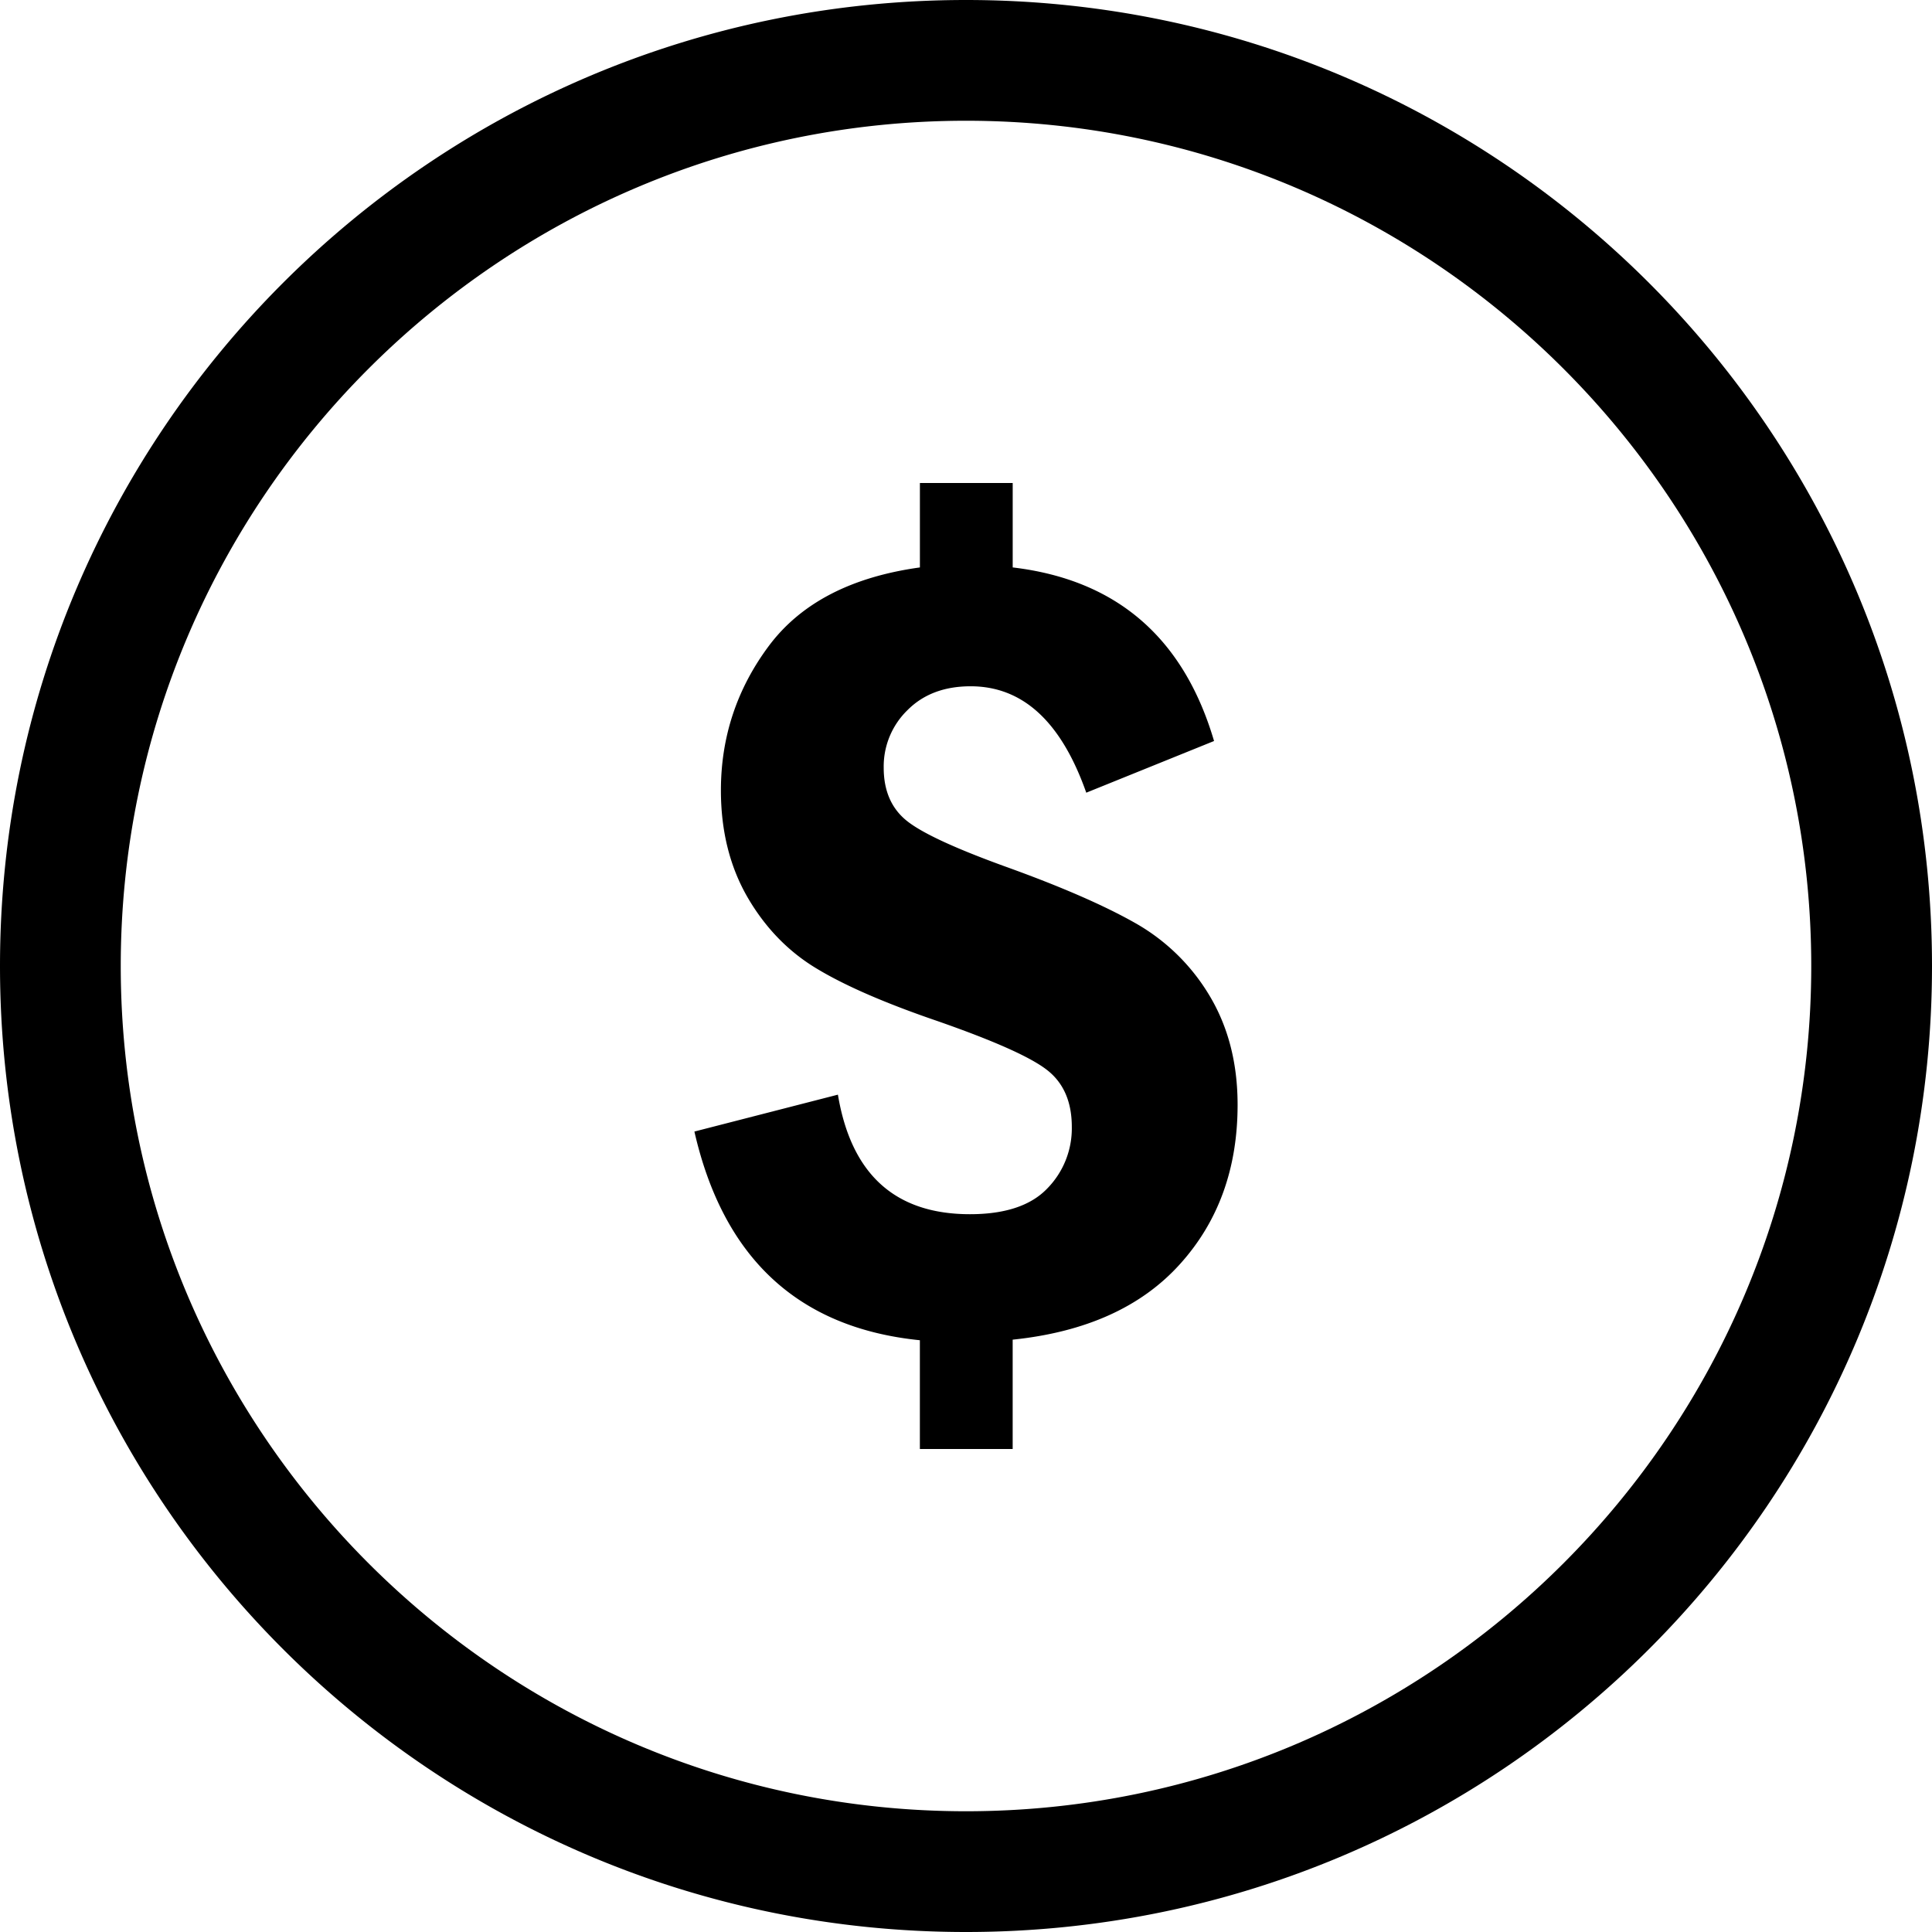 <svg xmlns="http://www.w3.org/2000/svg" width="64" height="64" viewBox="0 0 64 64"><g><g><path d="M64 32c0 17.672-14.328 32-32 32S0 49.672 0 32 14.328 0 32 0s32 14.328 32 32zm-4 0C60 16.562 47.437 4 32 4S4 16.562 4 32s12.563 28 28 28 28-12.562 28-28zm-19.932.984c.618 1.032.929 2.235.929 3.613 0 2.116-.64 3.878-1.917 5.287-1.277 1.413-3.122 2.244-5.534 2.494V48h-3.074v-3.603c-4.021-.406-6.509-2.713-7.469-6.913l4.754-1.222c.44 2.641 1.898 3.96 4.373 3.96 1.157 0 2.012-.281 2.557-.847a2.842 2.842 0 0 0 .818-2.047c0-.828-.273-1.456-.818-1.881-.545-.428-1.758-.969-3.638-1.625-1.689-.578-3.01-1.147-3.961-1.716-.95-.562-1.724-1.353-2.317-2.369-.592-1.018-.89-2.206-.89-3.556 0-1.772.532-3.369 1.59-4.787 1.06-1.416 2.726-2.282 5.002-2.597V16h3.074v2.797c3.435.406 5.66 2.322 6.67 5.75l-4.233 1.712c-.828-2.35-2.102-3.525-3.832-3.525-.868 0-1.565.263-2.088.788a2.6 2.6 0 0 0-.79 1.91c0 .762.254 1.346.761 1.756.504.406 1.591.909 3.252 1.512 1.825.656 3.258 1.278 4.294 1.863a6.704 6.704 0 0 1 2.487 2.421z"/></g></g></svg>